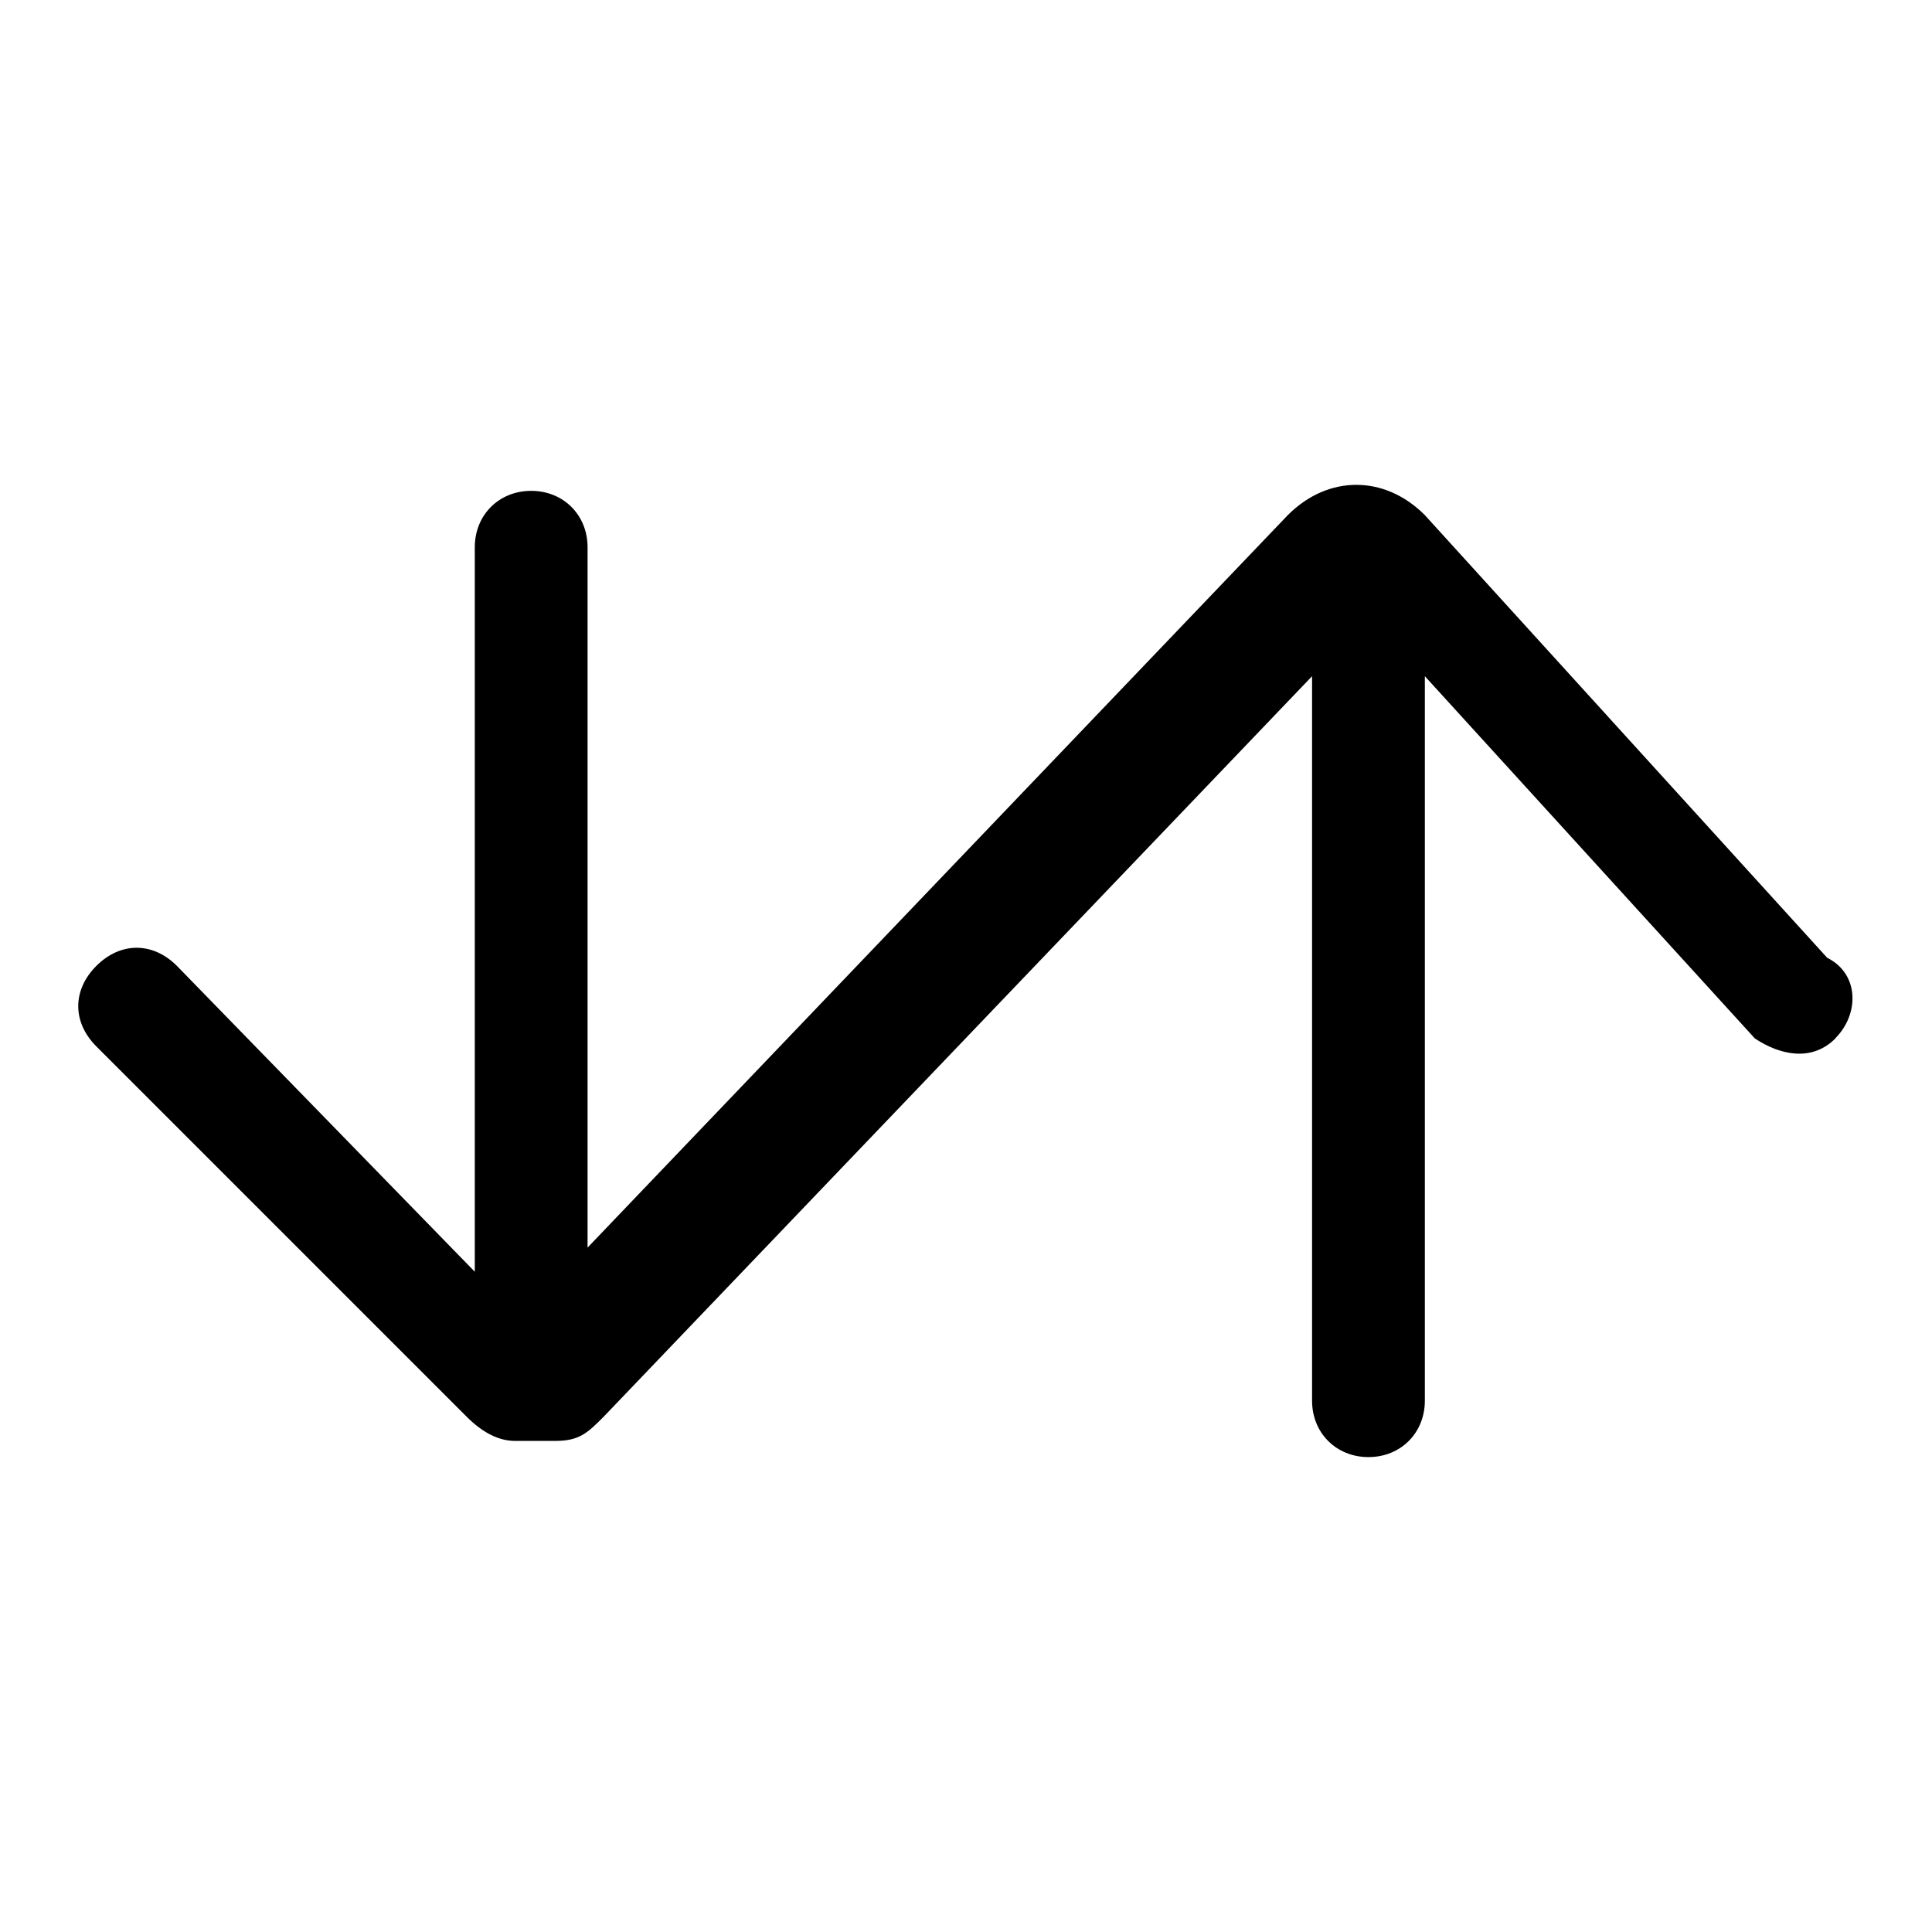 <!-- Generated by IcoMoon.io -->
<svg version="1.1" xmlns="http://www.w3.org/2000/svg" width="16" height="16" viewBox="0 0 16 16">
<title>app_transak</title>
<path d="M15.2 8.6c-0.2 0.2-0.467 0.133-0.667 0l-2.733-3v6c0 0.267-0.2 0.467-0.467 0.467s-0.467-0.2-0.467-0.467v-6l-5.867 6.133c-0.133 0.133-0.2 0.2-0.4 0.2 0 0 0 0-0.067 0s-0.2 0-0.267 0c-0.133 0-0.267-0.067-0.4-0.2l-3.067-3.067c-0.2-0.2-0.2-0.467 0-0.667s0.467-0.2 0.667 0l2.467 2.533v-6c0-0.267 0.2-0.467 0.467-0.467s0.467 0.2 0.467 0.467v5.8l5.8-6.067c0.333-0.333 0.8-0.333 1.133 0l3.333 3.667c0.267 0.133 0.267 0.467 0.067 0.667z"></path>
<path d="M6.333 9.867c-0.067 0-0.067 0-0.133 0s-0.133 0-0.133 0c0.067 0.067 0.2 0.067 0.267 0z"></path>
</svg>
